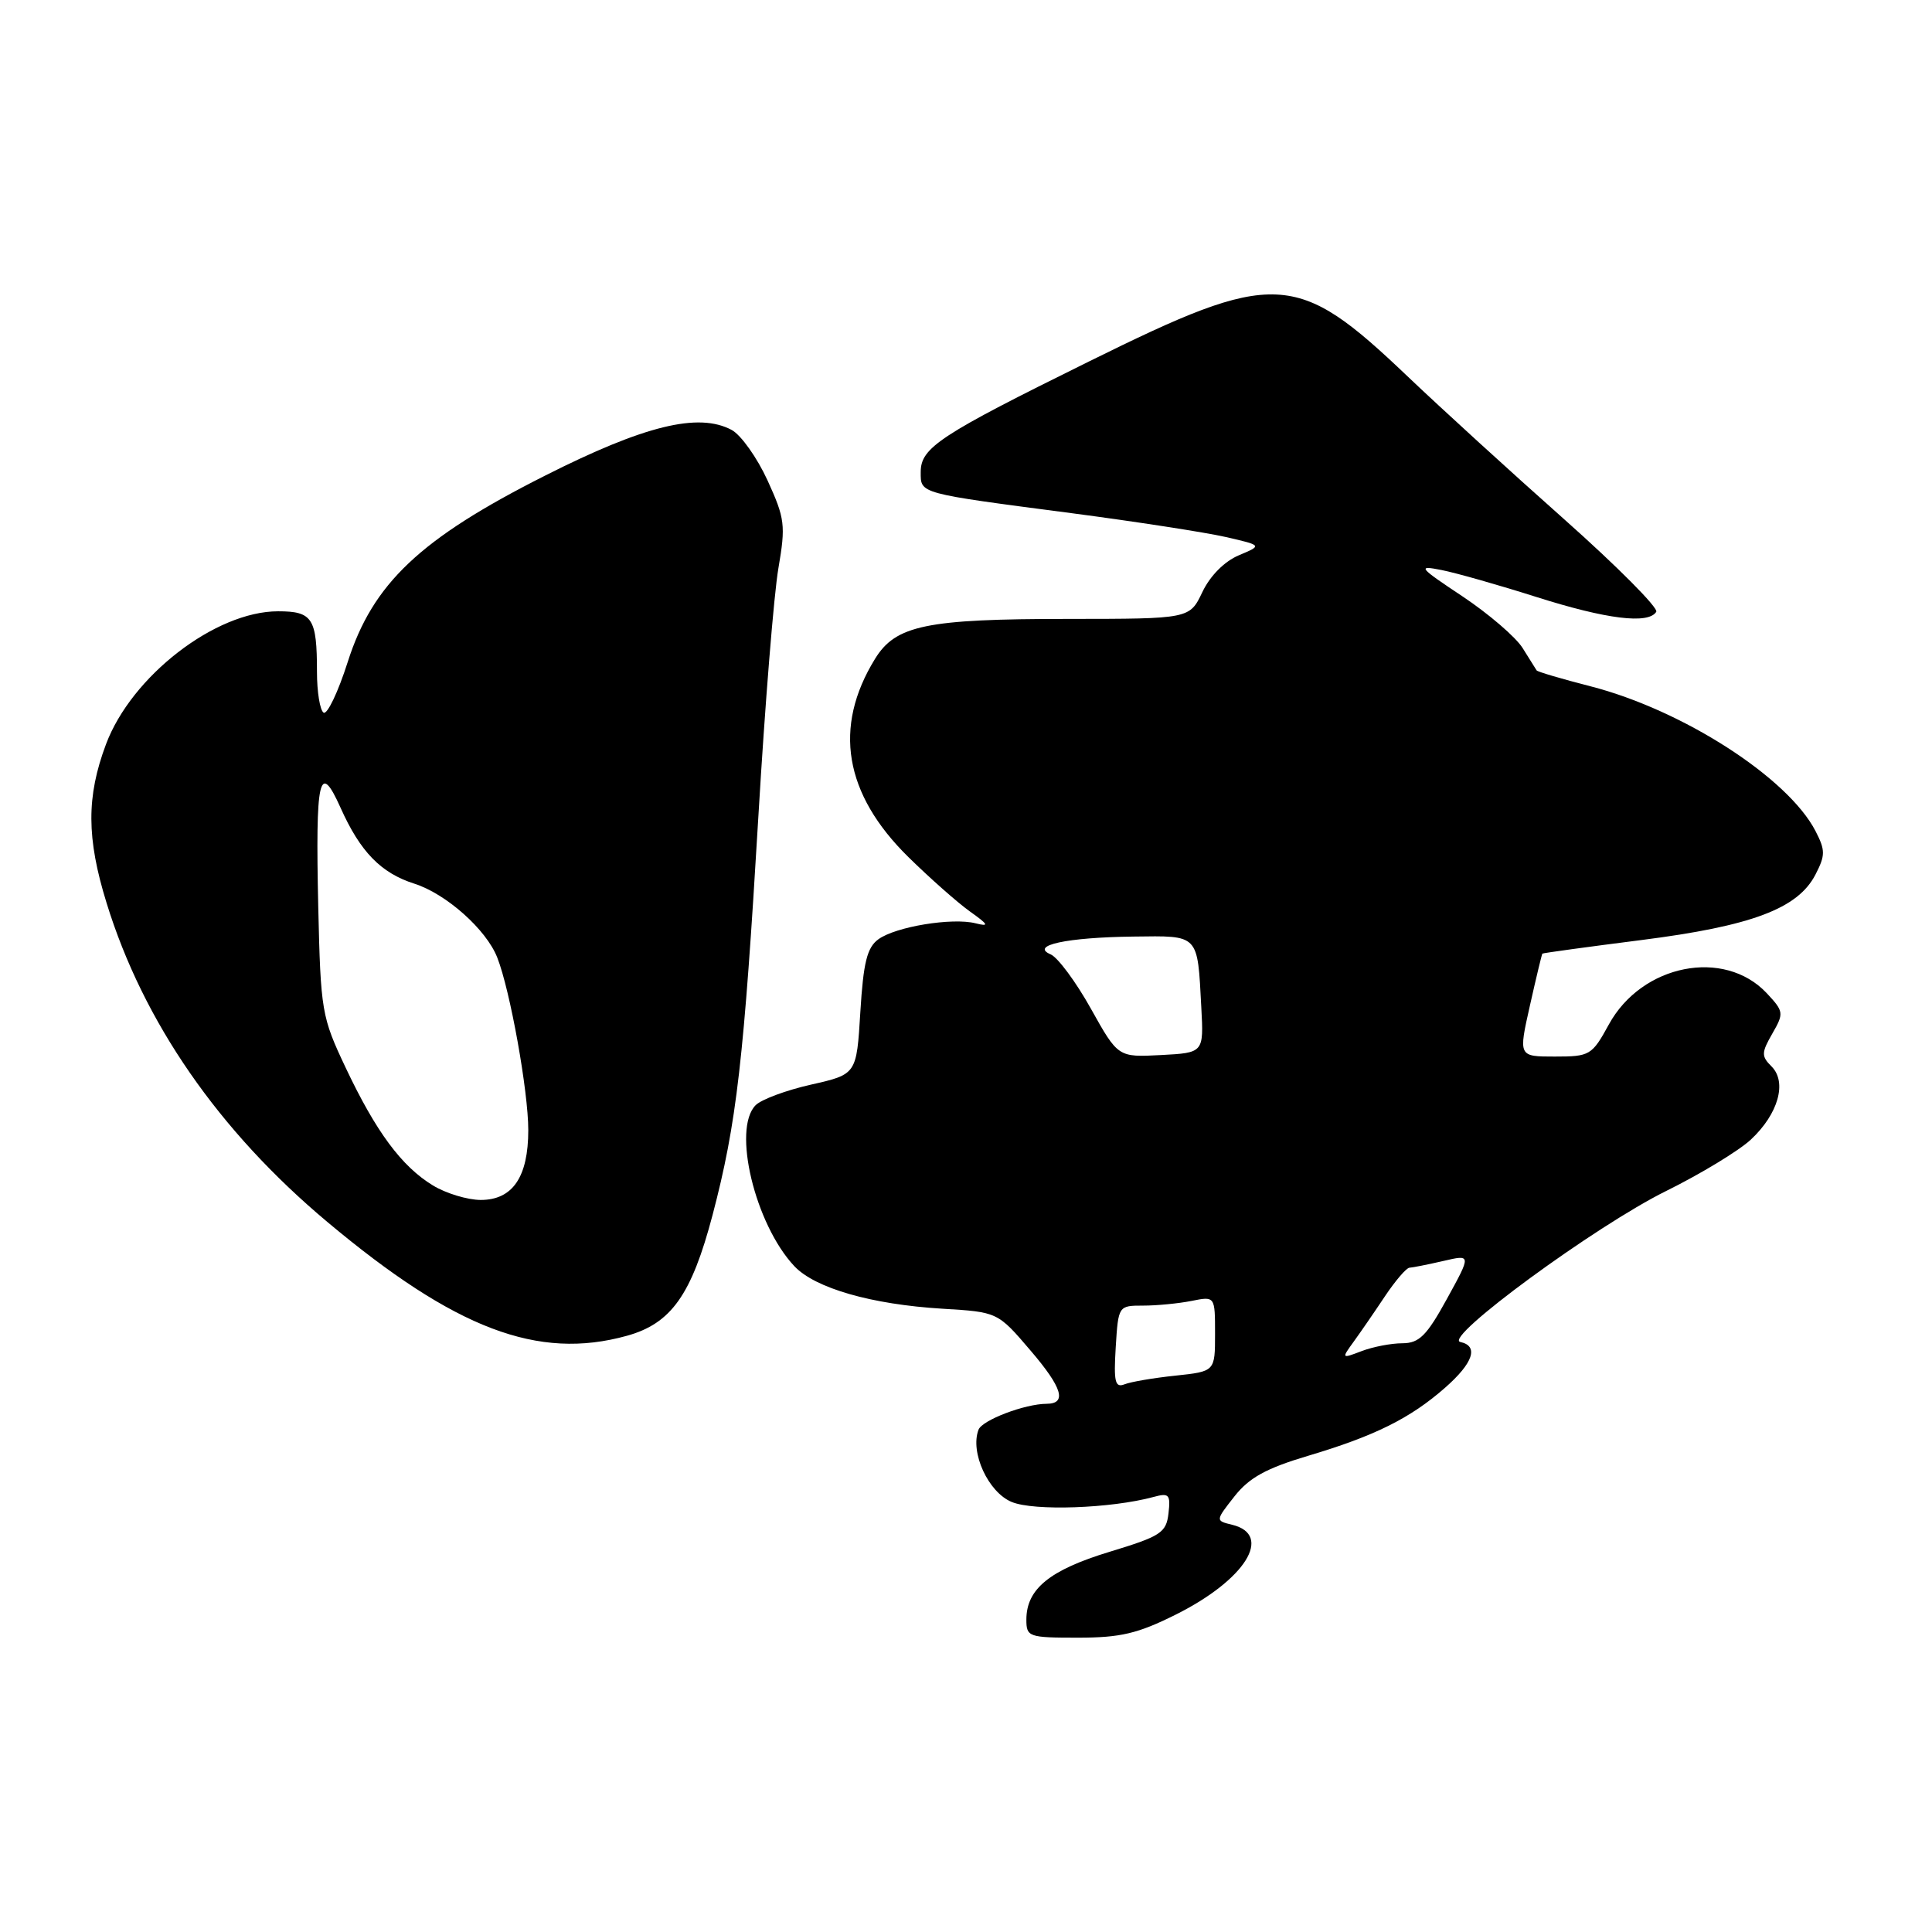 <?xml version="1.0" encoding="UTF-8" standalone="no"?>
<!DOCTYPE svg PUBLIC "-//W3C//DTD SVG 1.1//EN" "http://www.w3.org/Graphics/SVG/1.1/DTD/svg11.dtd" >
<svg xmlns="http://www.w3.org/2000/svg" xmlns:xlink="http://www.w3.org/1999/xlink" version="1.1" viewBox="0 0 256 256">
 <g >
 <path fill="currentColor"
d=" M 155.82 213.93 C 165.01 209.34 168.74 203.38 163.27 202.04 C 161.04 201.50 161.04 201.50 163.57 198.28 C 165.52 195.80 167.77 194.56 173.30 192.91 C 182.12 190.29 186.86 187.94 191.47 183.89 C 195.22 180.60 195.97 178.35 193.50 177.82 C 191.13 177.31 211.47 162.40 220.80 157.80 C 225.37 155.54 230.41 152.48 232.00 151.00 C 235.64 147.60 236.82 143.40 234.74 141.31 C 233.37 139.95 233.39 139.49 234.84 136.96 C 236.40 134.25 236.36 134.02 234.10 131.60 C 228.46 125.60 217.54 127.77 213.18 135.75 C 210.94 139.84 210.67 140.00 206.02 140.00 C 201.20 140.00 201.20 140.00 202.72 133.25 C 203.55 129.54 204.30 126.44 204.37 126.36 C 204.44 126.28 210.35 125.47 217.50 124.56 C 232.10 122.70 238.22 120.40 240.55 115.90 C 241.88 113.33 241.88 112.67 240.56 110.11 C 236.90 103.04 222.97 94.08 210.76 90.94 C 206.94 89.96 203.72 89.01 203.61 88.83 C 203.49 88.65 202.65 87.31 201.75 85.86 C 200.84 84.41 197.26 81.34 193.80 79.03 C 187.96 75.15 187.76 74.89 191.00 75.53 C 192.93 75.91 198.60 77.52 203.60 79.11 C 212.87 82.05 218.42 82.74 219.46 81.07 C 219.77 80.56 214.29 75.05 207.28 68.82 C 200.27 62.60 190.92 54.07 186.51 49.87 C 171.74 35.80 169.02 35.68 144.29 47.90 C 124.48 57.68 122.00 59.31 122.00 62.55 C 122.00 65.44 121.59 65.33 142.00 68.00 C 150.53 69.12 159.70 70.54 162.39 71.15 C 167.27 72.27 167.27 72.27 164.15 73.58 C 162.25 74.38 160.35 76.29 159.32 78.45 C 157.63 82.00 157.63 82.00 141.56 82.01 C 122.71 82.01 118.68 82.85 115.94 87.31 C 110.37 96.36 111.86 105.20 120.36 113.56 C 123.19 116.34 126.85 119.58 128.50 120.76 C 131.00 122.54 131.13 122.81 129.26 122.34 C 126.16 121.56 118.67 122.79 116.39 124.46 C 114.89 125.55 114.40 127.53 114.00 134.09 C 113.50 142.35 113.50 142.35 107.50 143.71 C 104.20 144.45 100.89 145.68 100.13 146.44 C 97.00 149.57 100.04 162.22 105.25 167.77 C 107.99 170.69 115.47 172.84 124.85 173.41 C 132.20 173.85 132.20 173.85 136.60 179.01 C 140.77 183.89 141.40 185.99 138.69 186.01 C 135.79 186.02 130.15 188.17 129.66 189.44 C 128.51 192.44 130.95 197.74 134.06 199.02 C 137.00 200.24 147.21 199.88 152.83 198.36 C 154.91 197.79 155.12 198.02 154.83 200.54 C 154.53 203.10 153.82 203.56 147.00 205.63 C 139.08 208.04 136.00 210.55 136.00 214.61 C 136.00 216.90 136.30 217.00 142.84 217.00 C 148.47 217.00 150.76 216.46 155.82 213.93 Z  M 83.06 177.00 C 88.94 175.37 91.63 171.58 94.42 160.99 C 97.61 148.85 98.57 140.52 100.50 108.00 C 101.36 93.42 102.55 78.72 103.14 75.31 C 104.12 69.59 104.01 68.71 101.70 63.65 C 100.32 60.64 98.18 57.63 96.95 56.97 C 92.55 54.62 85.39 56.37 72.19 63.04 C 55.66 71.38 49.39 77.31 46.07 87.73 C 44.80 91.71 43.36 94.72 42.88 94.43 C 42.40 94.13 42.00 91.70 42.00 89.02 C 42.00 81.92 41.41 81.00 36.85 81.00 C 28.54 81.00 17.42 89.59 14.04 98.63 C 11.44 105.57 11.46 111.05 14.12 119.64 C 18.98 135.41 28.98 149.86 43.38 161.92 C 60.32 176.11 71.28 180.27 83.06 177.00 Z  M 147.84 178.51 C 148.18 173.02 148.20 173.00 151.47 173.00 C 153.27 173.00 156.16 172.72 157.88 172.38 C 161.00 171.75 161.00 171.75 161.00 176.74 C 161.00 181.72 161.00 181.72 155.75 182.28 C 152.86 182.58 149.82 183.10 149.00 183.43 C 147.75 183.92 147.56 183.09 147.84 178.51 Z  M 179.37 177.78 C 180.28 176.53 182.15 173.81 183.52 171.75 C 184.90 169.69 186.36 167.99 186.76 167.98 C 187.17 167.96 189.18 167.56 191.23 167.09 C 194.96 166.22 194.96 166.22 191.73 172.10 C 189.04 177.00 188.05 177.98 185.82 177.99 C 184.34 177.99 181.91 178.46 180.42 179.03 C 177.75 180.05 177.74 180.03 179.37 177.78 Z  M 144.54 133.64 C 142.56 130.09 140.16 126.86 139.22 126.46 C 136.43 125.27 141.34 124.21 150.18 124.10 C 158.95 123.99 158.66 123.69 159.18 133.50 C 159.50 139.50 159.50 139.50 153.83 139.80 C 148.15 140.10 148.15 140.10 144.54 133.64 Z  M 57.37 157.08 C 53.22 154.56 49.82 149.97 45.80 141.47 C 42.62 134.75 42.49 133.99 42.17 120.17 C 41.79 103.04 42.30 100.73 45.12 107.02 C 47.73 112.86 50.47 115.68 54.90 117.09 C 59.13 118.44 64.44 123.17 65.89 126.88 C 67.60 131.23 70.00 144.60 70.00 149.74 C 70.00 155.96 67.93 159.00 63.69 159.00 C 61.94 158.99 59.09 158.13 57.37 157.08 Z "/>
</g>
</svg>